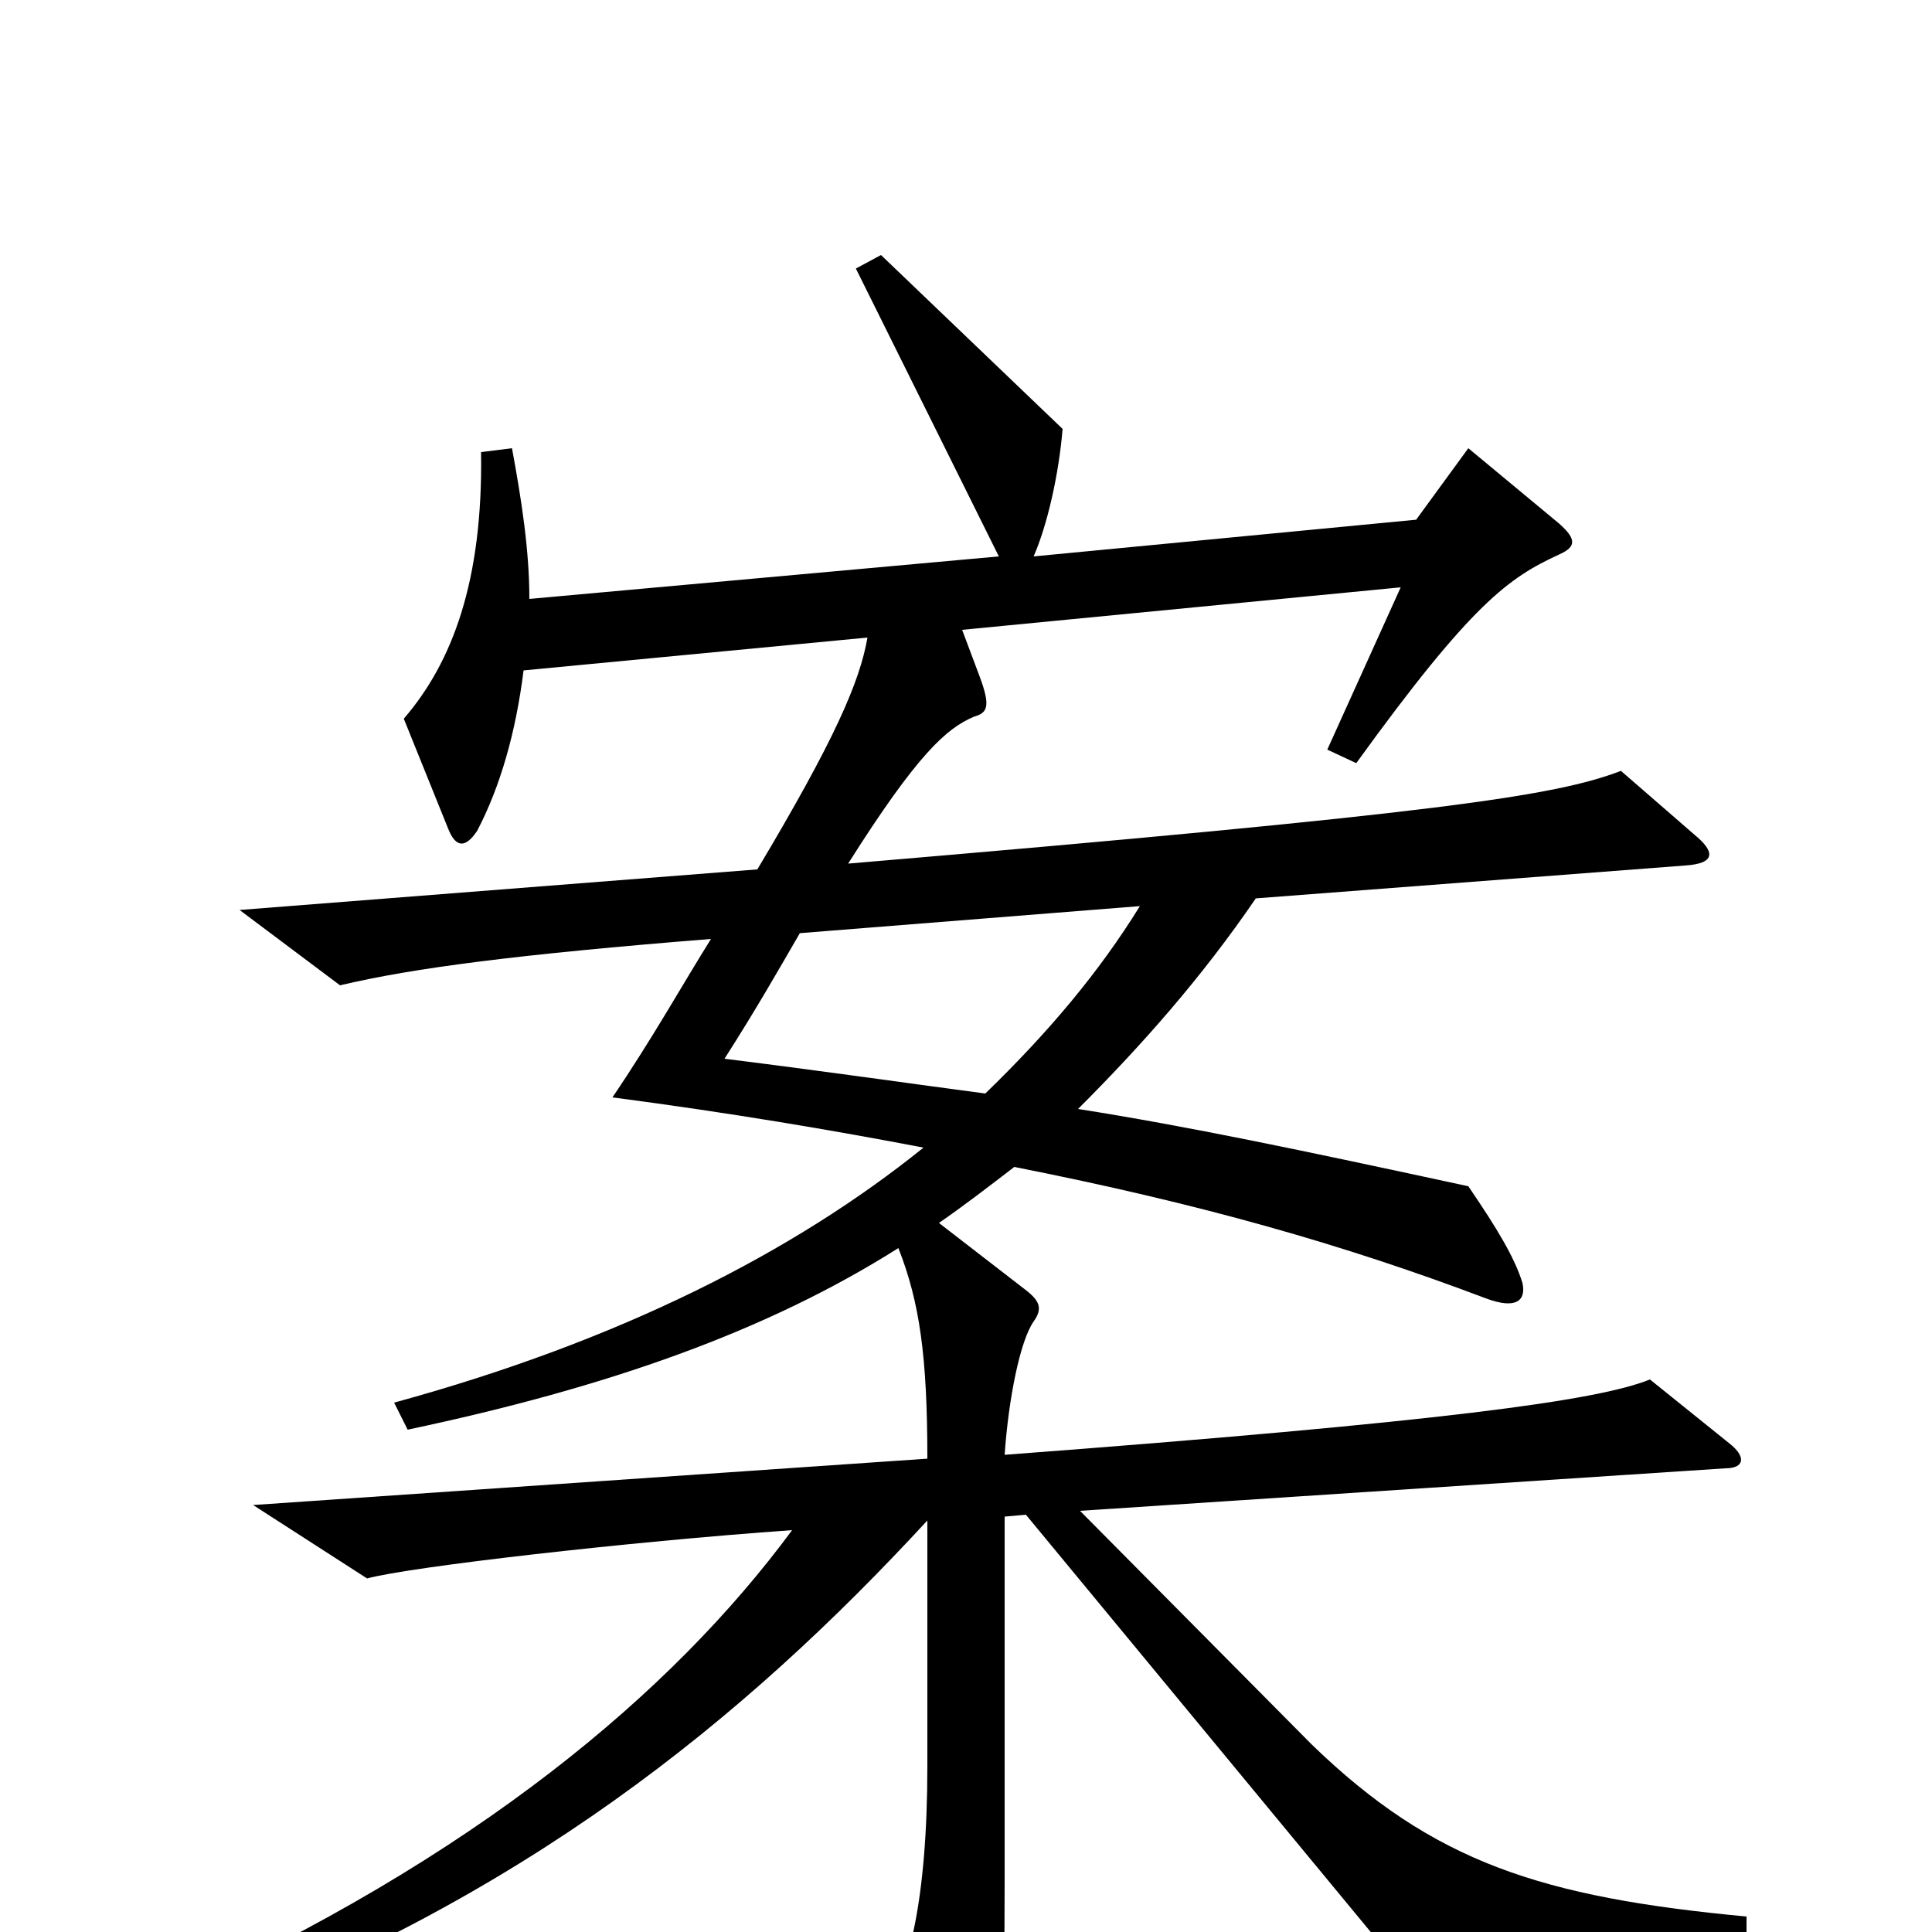 <svg xmlns="http://www.w3.org/2000/svg" viewBox="0 -1000 1000 1000">
	<path fill="#000000" d="M904 8V-8C798 -18 742 -36 679 -97L559 -218L893 -240C903 -240 904 -246 895 -253L854 -286C827 -275 746 -264 520 -247C522 -276 528 -306 535 -316C540 -323 538 -327 530 -333L486 -367C499 -376 512 -386 525 -396C621 -377 695 -356 769 -328C785 -322 790 -327 788 -336C784 -349 775 -364 760 -386C672 -405 615 -417 558 -426C591 -459 622 -494 650 -535L872 -552C888 -553 888 -559 877 -568L839 -601C805 -588 746 -579 439 -553C475 -610 490 -623 504 -629C511 -631 513 -634 507 -650L498 -674L725 -696L687 -612L702 -605C762 -688 781 -701 807 -713C816 -717 816 -721 807 -729L760 -768L733 -731L535 -712C542 -728 548 -754 550 -778L456 -868L443 -861L517 -712L274 -690C274 -715 270 -741 265 -768L249 -766C250 -699 234 -657 209 -628L232 -571C236 -561 241 -561 247 -570C259 -593 267 -621 271 -653L449 -670C445 -647 432 -617 392 -550L124 -529L176 -490C214 -499 268 -506 368 -514C353 -490 338 -463 317 -432C378 -424 431 -415 478 -406C411 -352 321 -306 204 -274L211 -260C315 -282 397 -311 465 -354C476 -326 480 -298 480 -245L131 -221L190 -183C212 -189 325 -202 410 -208C348 -124 246 -38 86 34L96 48C270 -16 385 -110 480 -213V-86C480 -16 470 22 458 37L500 103C506 113 511 113 513 103C518 78 520 59 520 -27V-215L531 -216L726 20ZM590 -531C569 -497 543 -466 510 -434C472 -439 431 -445 375 -452C391 -477 403 -498 414 -517Z"/>
</svg>